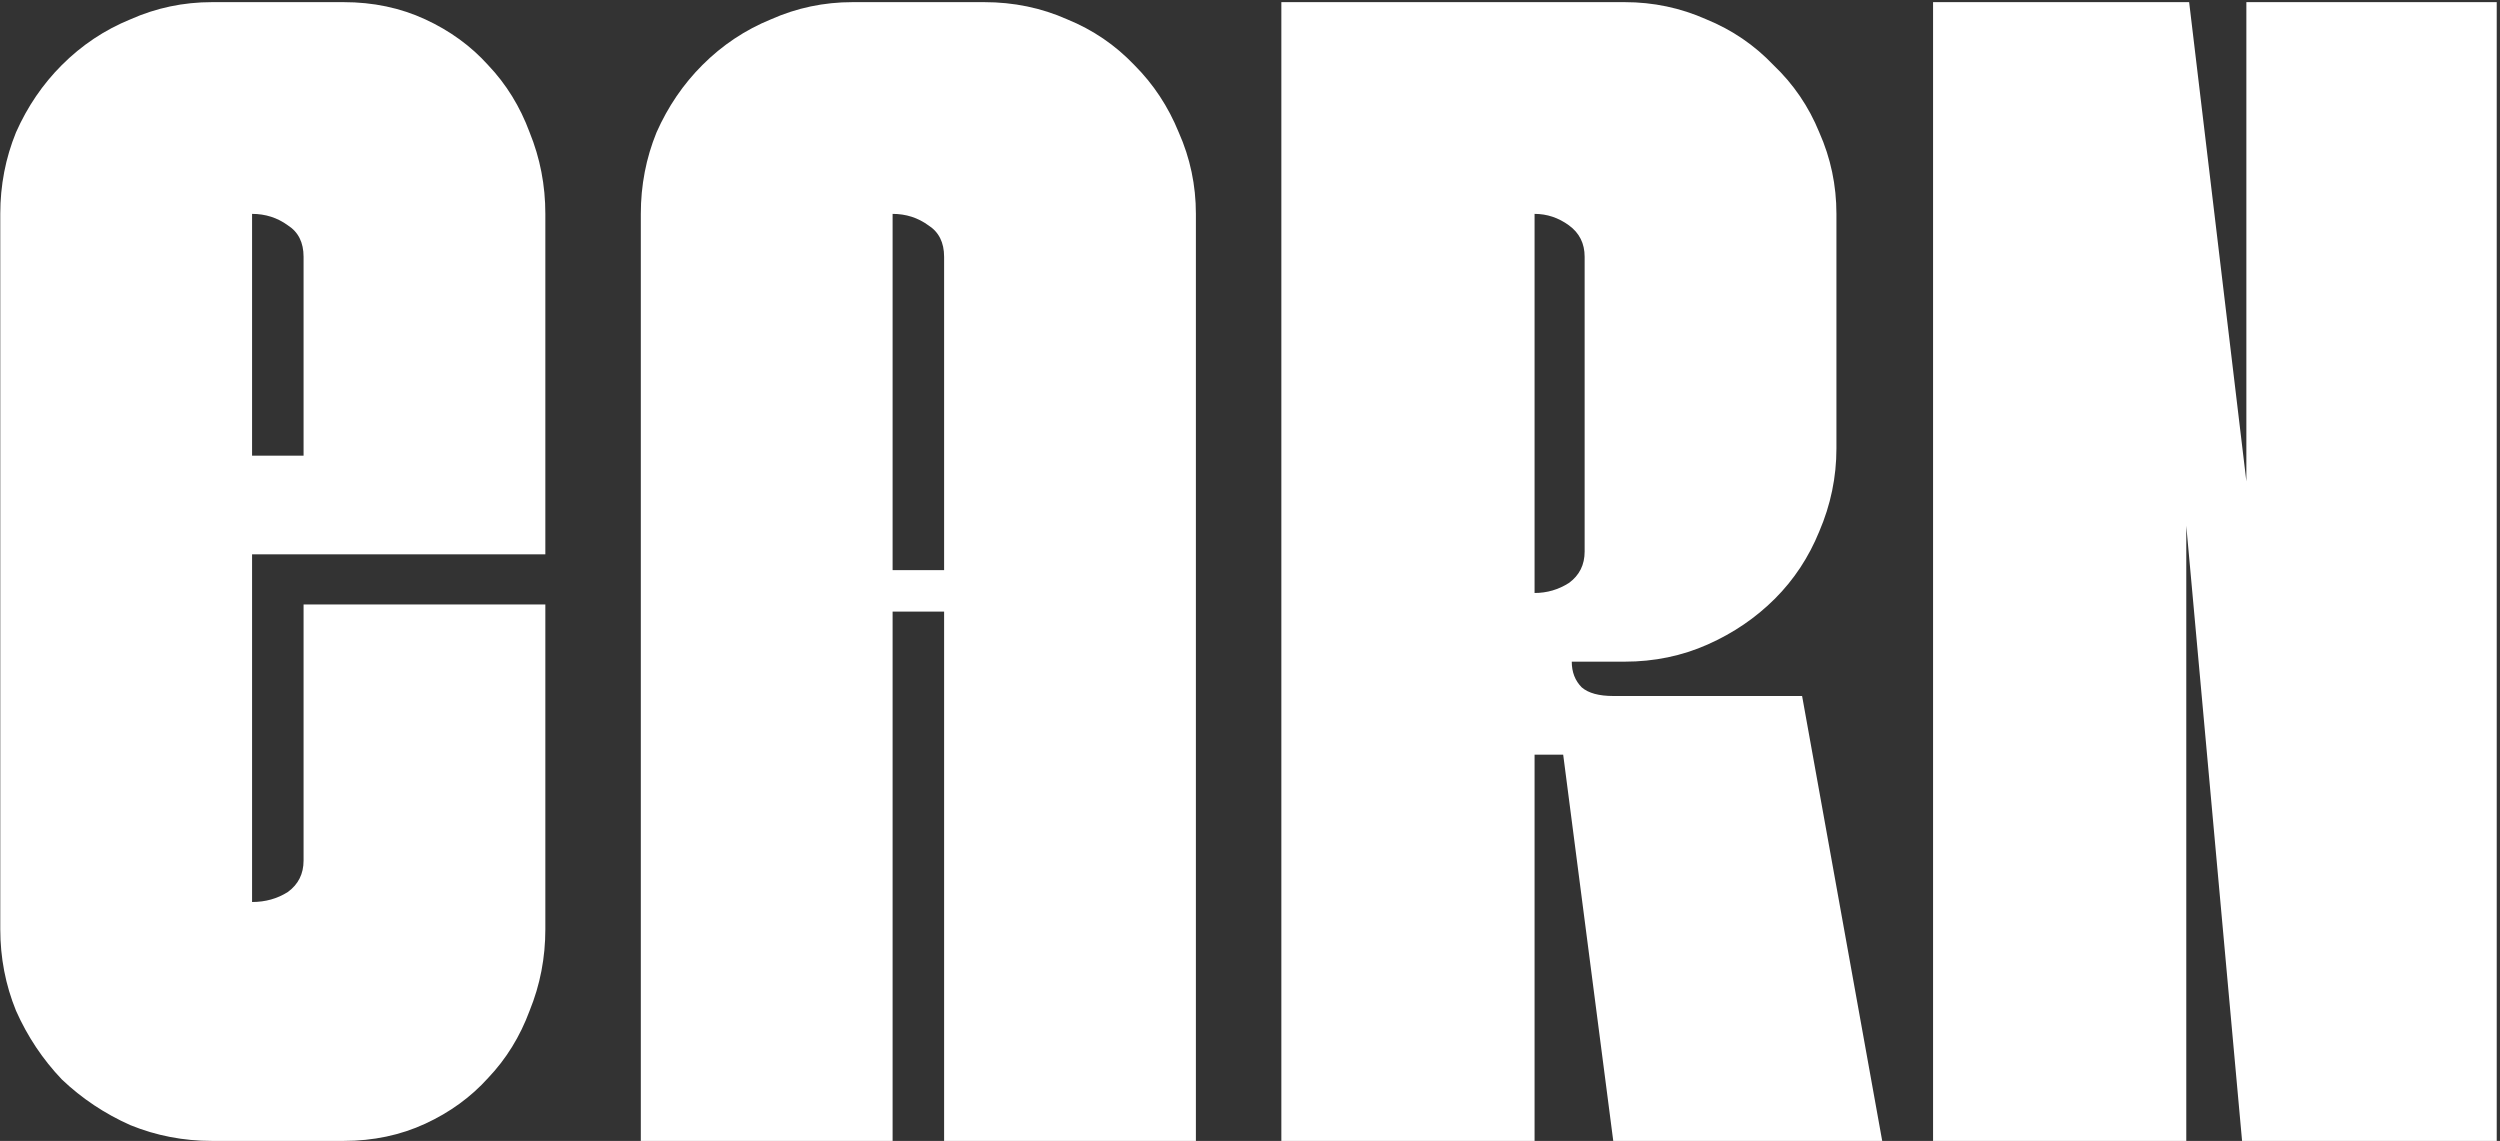 <svg width="699" height="319" viewBox="0 0 699 319" fill="none" xmlns="http://www.w3.org/2000/svg">
<rect x="0" y="0" width="699" height="319" fill="#333333" stroke="none"/>
<path d="M152.478 259.8C152.478 267.8 151.011 275.4 148.078 282.6C145.411 289.8 141.545 296.067 136.478 301.4C131.678 306.733 125.811 311 118.878 314.2C111.945 317.4 104.345 319 96.078 319H59.278C51.278 319 43.678 317.533 36.478 314.6C29.278 311.4 22.878 307.133 17.278 301.8C11.945 296.2 7.678 289.8 4.478 282.6C1.545 275.4 0.078 267.8 0.078 259.8V59.8C0.078 51.8 1.545 44.2 4.478 37C7.678 29.8 11.945 23.533 17.278 18.2C22.878 12.6 29.278 8.333 36.478 5.4C43.678 2.2 51.278 0.6 59.278 0.6H96.078C104.345 0.6 111.945 2.2 118.878 5.4C125.811 8.6 131.678 12.867 136.478 18.2C141.545 23.533 145.411 29.8 148.078 37C151.011 44.2 152.478 51.8 152.478 59.8V155H70.478V252.2C74.212 252.2 77.545 251.267 80.478 249.4C83.412 247.267 84.878 244.333 84.878 240.6V169H152.478V259.8ZM84.878 71.8C84.878 67.8 83.412 64.867 80.478 63C77.545 60.867 74.212 59.8 70.478 59.8V127.4H84.878V71.8ZM263.972 319V171H249.572V319H179.172V59.8C179.172 51.8 180.639 44.2 183.572 37C186.772 29.8 191.039 23.533 196.372 18.2C201.972 12.6 208.372 8.333 215.572 5.4C222.772 2.2 230.372 0.6 238.372 0.6H275.172C283.439 0.6 291.172 2.2 298.372 5.4C305.572 8.333 311.839 12.6 317.172 18.2C322.505 23.533 326.639 29.8 329.572 37C332.772 44.2 334.372 51.8 334.372 59.8V319H263.972ZM263.972 71.8C263.972 67.8 262.505 64.867 259.572 63C256.639 60.867 253.305 59.8 249.572 59.8V159.4H263.972V71.8ZM451.066 319L437.066 211H429.066V319H358.266V0.6H454.266C462.266 0.6 469.866 2.2 477.066 5.4C484.266 8.333 490.532 12.6 495.866 18.2C501.466 23.533 505.732 29.8 508.666 37C511.866 44.2 513.466 51.8 513.466 59.8V125.4C513.466 133.4 511.866 141.133 508.666 148.6C505.732 155.8 501.599 162.067 496.266 167.4C490.932 172.733 484.666 177 477.466 180.2C470.266 183.4 462.532 185 454.266 185H439.466C439.466 187.933 440.399 190.333 442.266 192.2C444.132 193.8 447.066 194.6 451.066 194.6H503.866L526.266 319H451.066ZM443.066 71.8C443.066 68.067 441.599 65.133 438.666 63C435.732 60.867 432.532 59.8 429.066 59.8V165.8C432.532 165.8 435.732 164.867 438.666 163C441.599 160.867 443.066 157.933 443.066 154.2V71.8ZM626.884 319L611.284 147V319H540.484V0.6H612.084L628.084 134.6V0.6H698.084V319H626.884Z" fill="white"/>
</svg>
